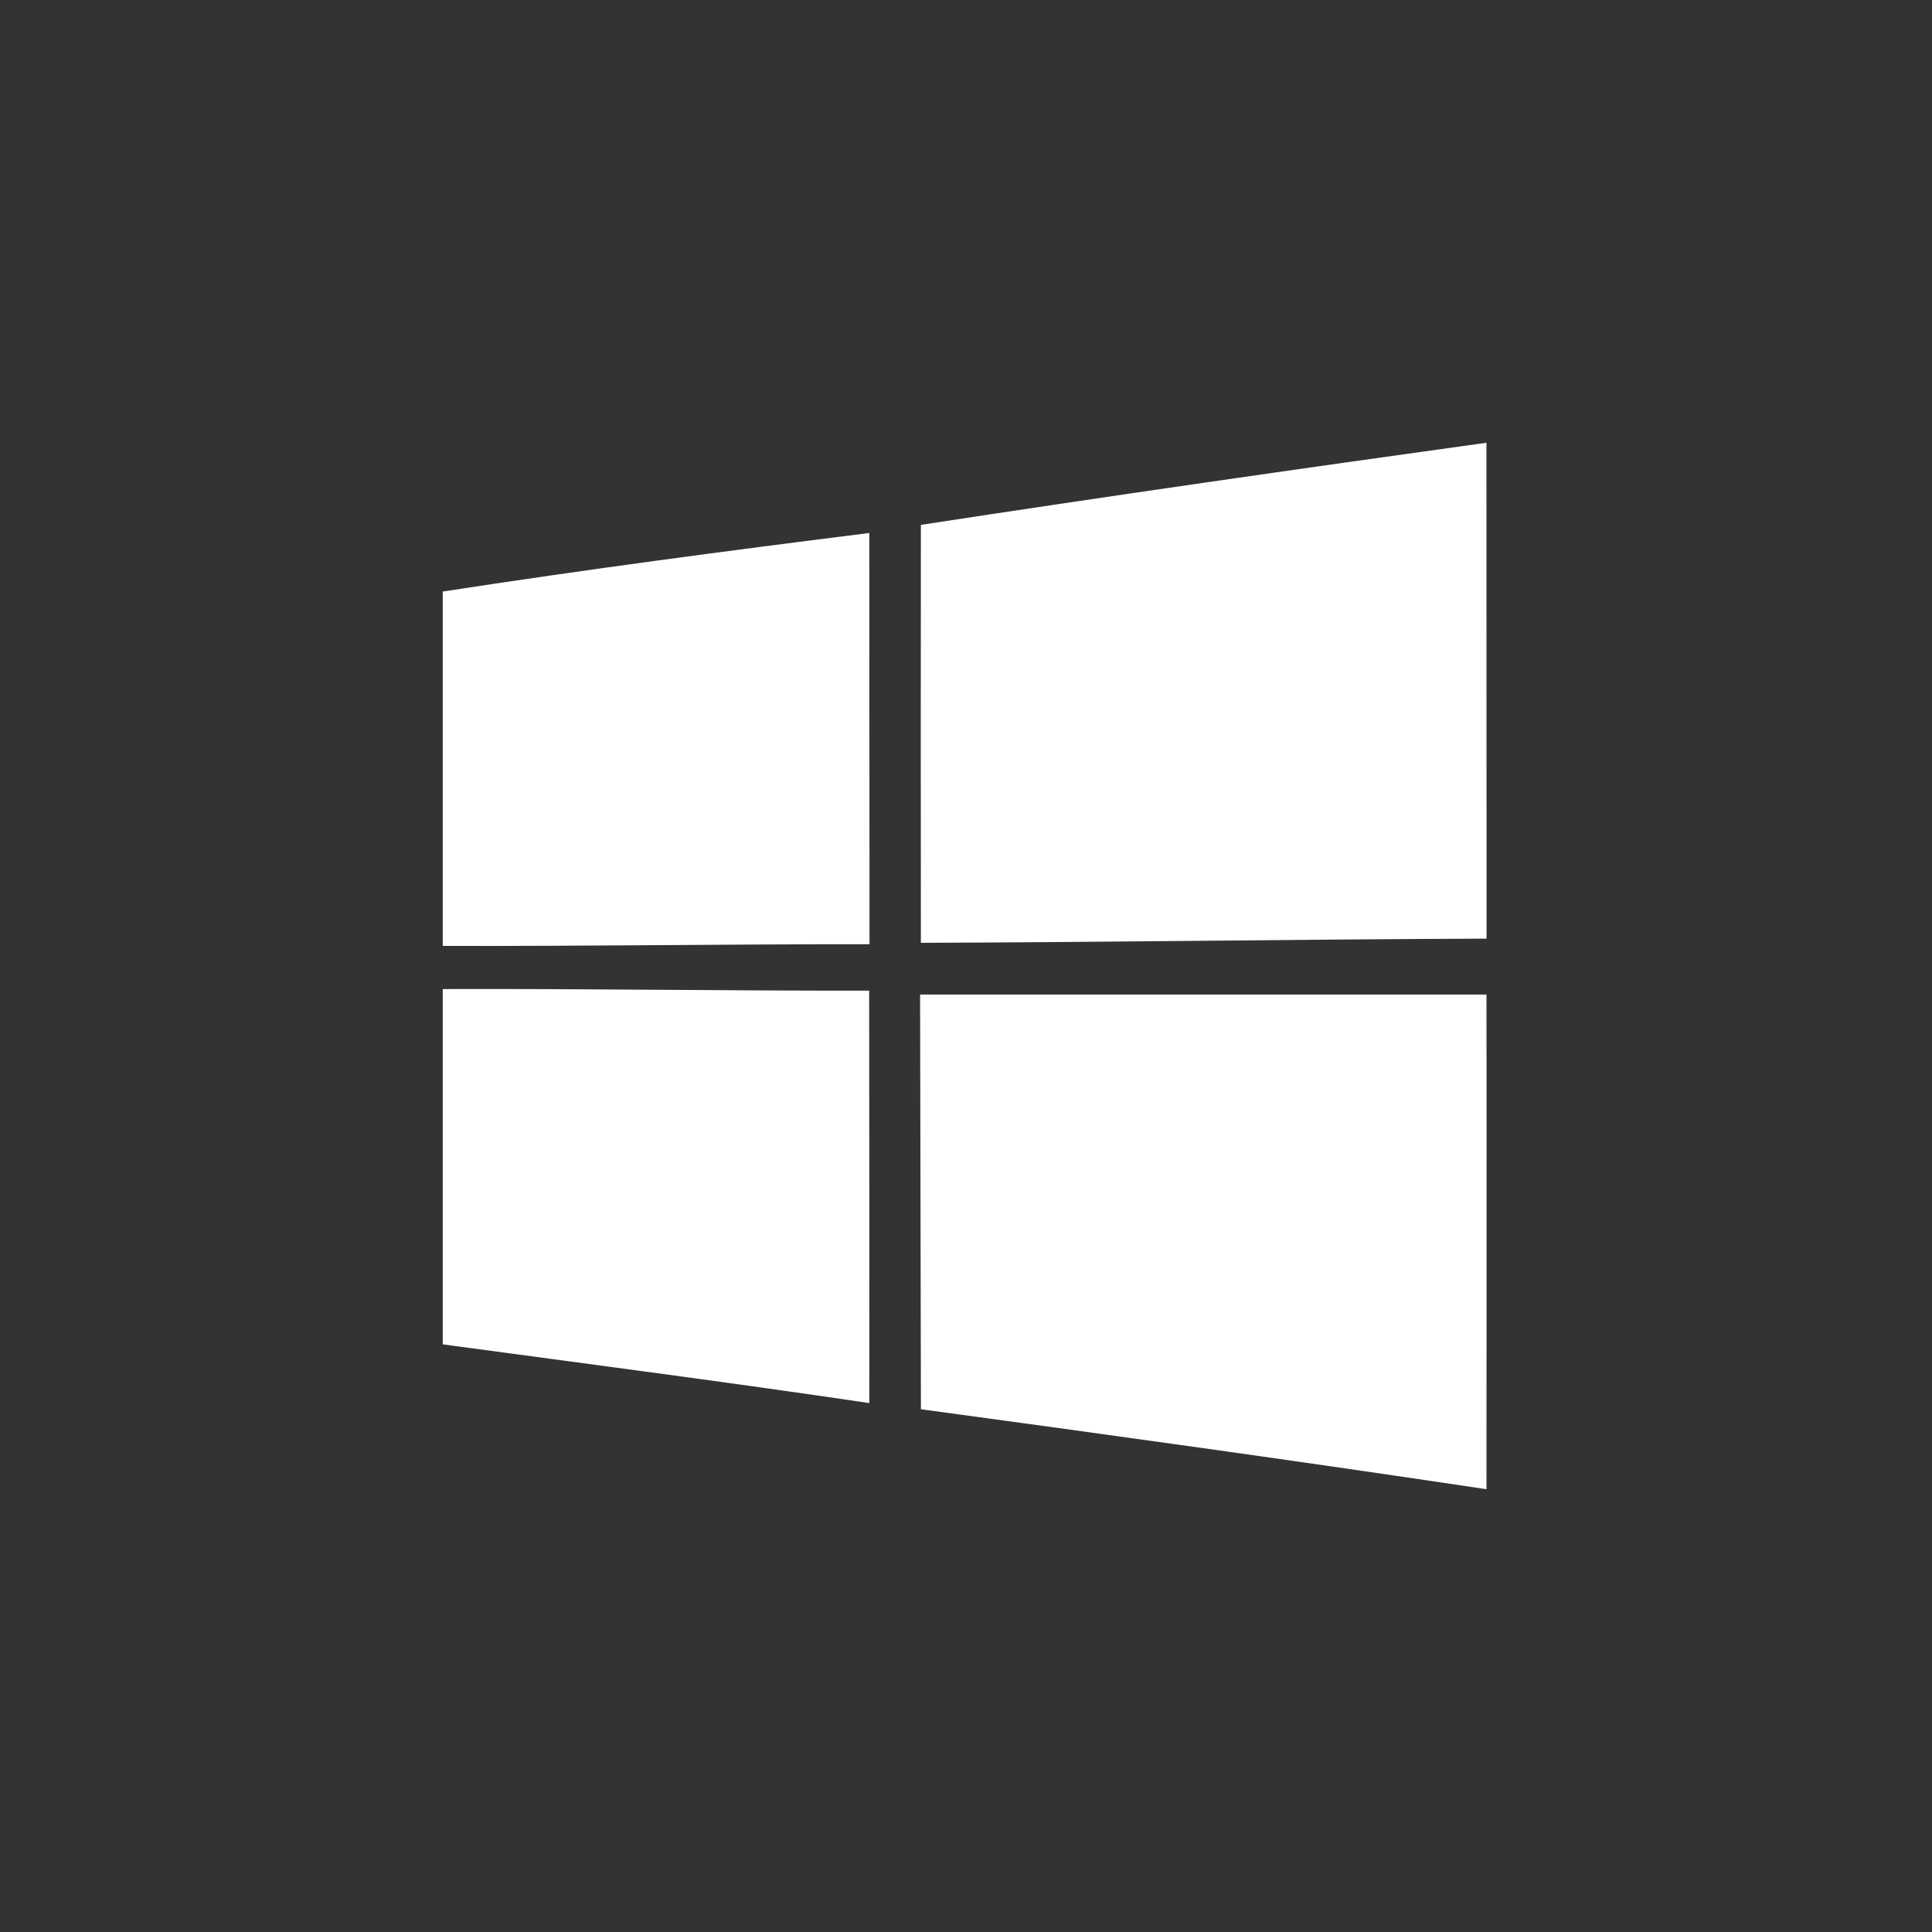 <svg width="48" height="48" viewBox="0 0 48 48" fill="none" xmlns="http://www.w3.org/2000/svg">
<rect x="0" y="0" width="48" height="48" fill="#333333" stroke="none"/>
<mask id="mask0" mask-type="alpha" maskUnits="userSpaceOnUse" x="5" y="5" width="38" height="38">
<path d="M38 6H10C7.791 6 6 7.791 6 10V38C6 40.209 7.791 42 10 42H38C40.209 42 42 40.209 42 38V10C42 7.791 40.209 6 38 6Z" fill="black" stroke="black" stroke-width="2"/>
</mask>
<g mask="url(#mask0)">
<path d="M22.879 13.04C27.556 12.324 32.243 11.65 36.93 11C36.933 15.107 36.93 19.212 36.933 23.32C32.249 23.338 27.565 23.409 22.879 23.424C22.875 19.96 22.875 16.5 22.879 13.04Z" fill="#FFF"/>
<path d="M11 14.697C14.522 14.154 18.06 13.685 21.597 13.242C21.6 16.649 21.6 20.053 21.603 23.459C18.069 23.456 14.534 23.51 11 23.501V14.697Z" fill="#FFF"/>
<path d="M11 24.573C14.531 24.561 18.063 24.618 21.594 24.612C21.594 28.027 21.603 31.443 21.597 34.859C18.069 34.336 14.534 33.878 11 33.4V24.573Z" fill="#FFF"/>
<path d="M22.859 24.709C27.552 24.709 32.242 24.709 36.931 24.709C36.937 28.805 36.931 32.9 36.931 36.999C32.254 36.298 27.567 35.648 22.88 35.012C22.874 31.579 22.865 28.145 22.859 24.709Z" fill="#FFF"/>
</g>
</svg>
